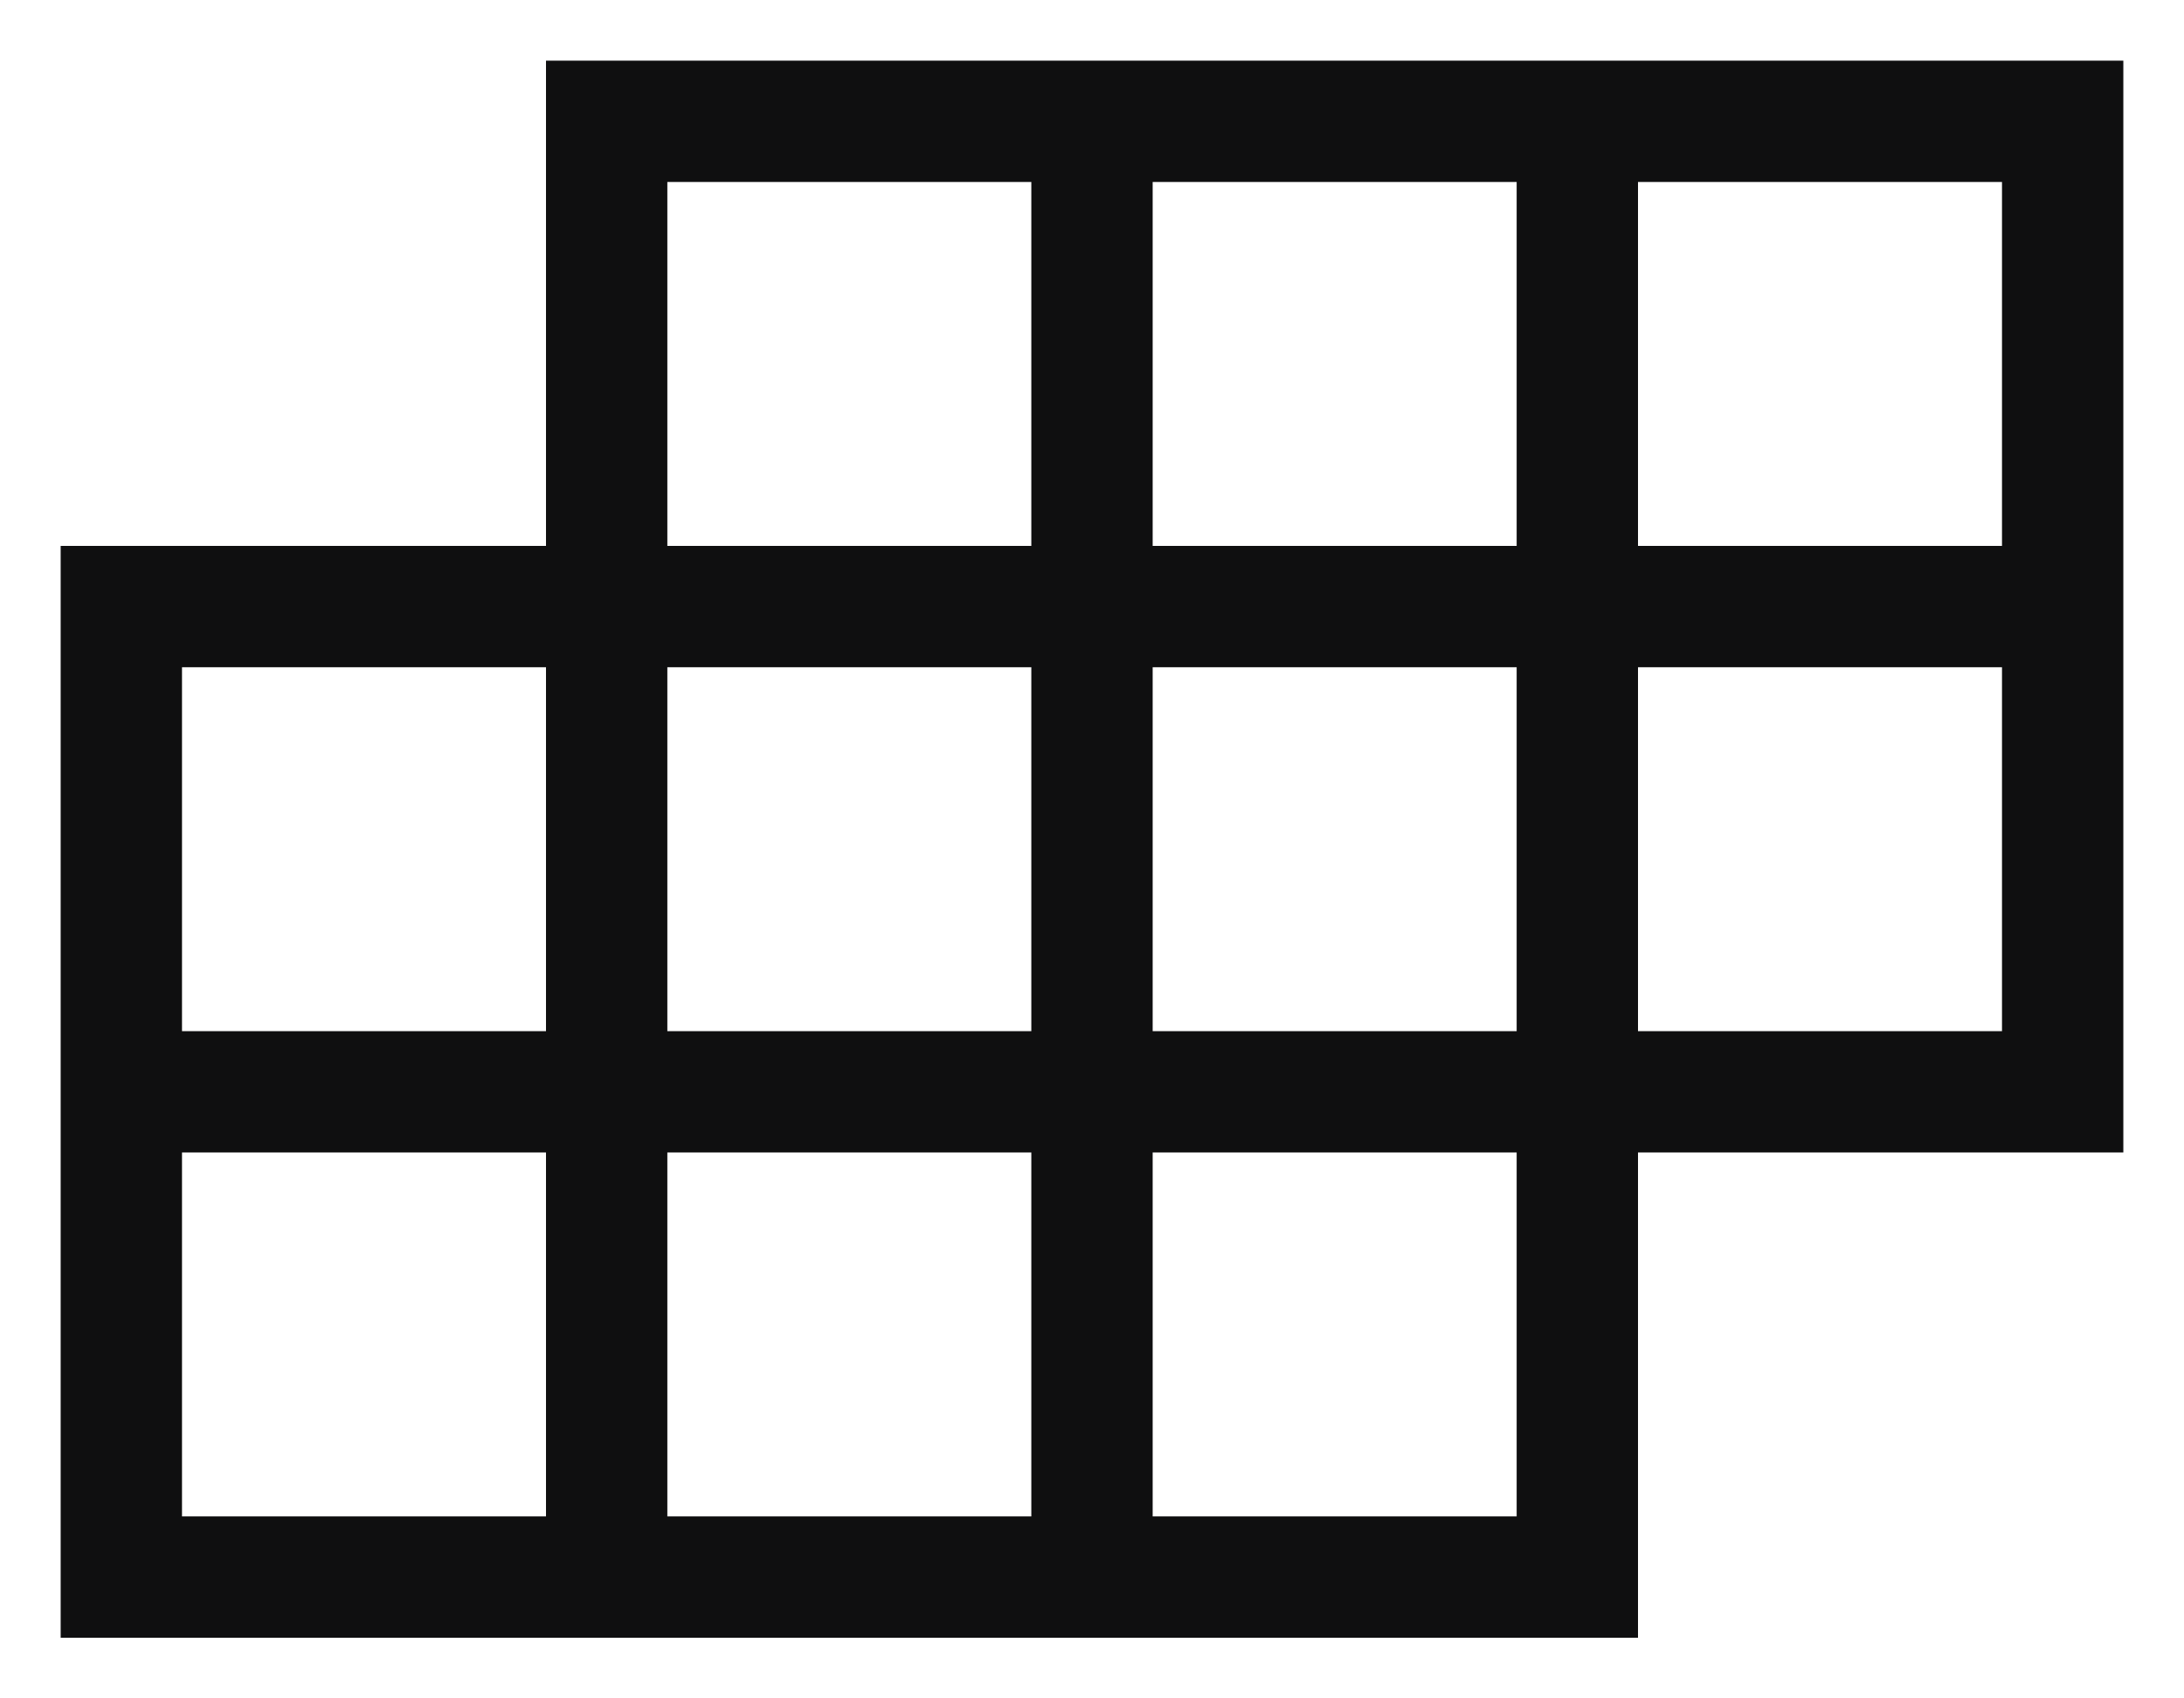 <svg xmlns="http://www.w3.org/2000/svg" width="18" height="14" viewBox="0 0 18 14">
    <g fill="none" fill-rule="evenodd">
        <g stroke="#0F0F10">
            <g>
                <path d="M4 0H8V4H4zM8 0H12V4H8zM12 0H16V4H12zM0 4H4V8H0zM4 4H8V8H4zM8 4H12V8H8zM12 4H16V8H12zM0 8H4V12H0zM4 8H8V12H4zM8 8H12V12H8z" transform="translate(-1341 -484) translate(1342 485)"/>
            </g>
        </g>
    </g>
</svg>
